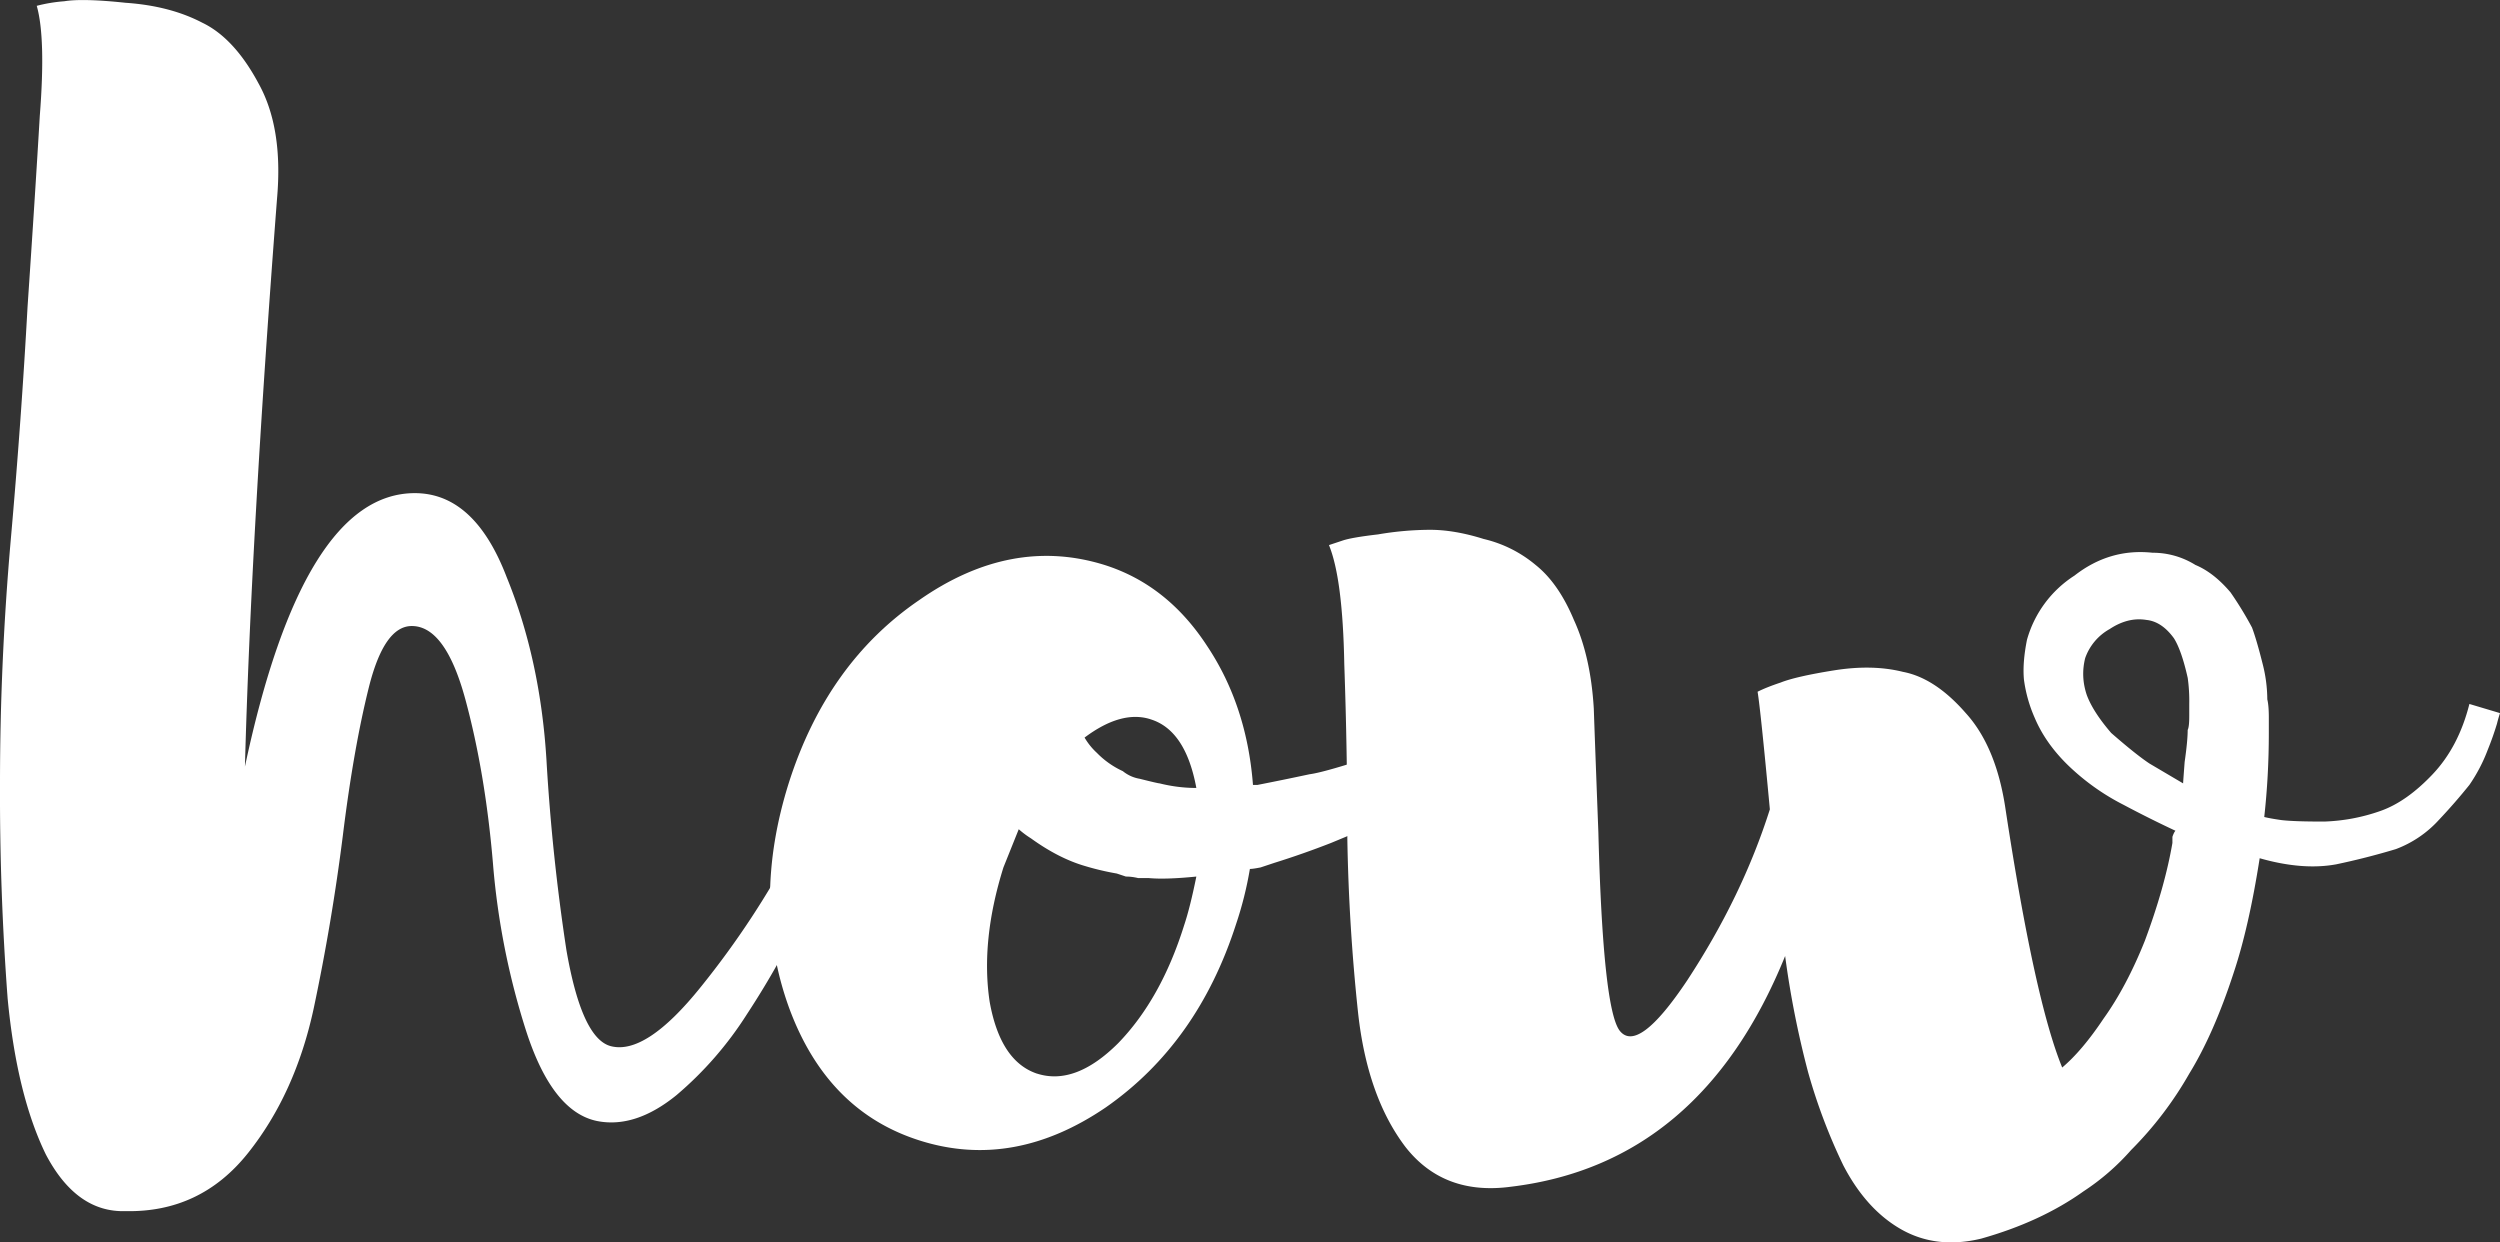 <svg width="656" height="326" fill="#fff" xmlns="http://www.w3.org/2000/svg"><rect width="100%" height="100%" fill="#333333" stroke="none"/><path d="m218.51 202.35 7.63 2.41a97.16 97.16 0 0 1-4.01 10.42c-1.61 4.28-5.1 11.9-10.45 22.85a223.68 223.68 0 0 1-15.66 28.06 93.45 93.45 0 0 1-18.48 21.25c-7.23 5.88-14.2 8.15-20.89 6.81-7.76-1.6-13.92-9.35-18.47-23.25a195.7 195.7 0 0 1-8.84-44.5c-1.34-15.76-3.75-30.06-7.23-42.89-3.48-12.82-8.17-19.24-14.06-19.24-4.82 0-8.57 5.35-11.25 16.04-2.67 10.69-4.95 23.65-6.83 38.88a551.48 551.48 0 0 1-7.63 45.3c-3.21 14.96-8.97 27.66-17.27 38.08-8.3 10.42-19.01 15.5-32.13 15.23-8.57.27-15.53-4.67-20.89-14.83-5.09-10.42-8.43-24.05-10.04-40.89A717.7 717.7 0 0 1 0 205.56c0-21.11.94-42.36 2.81-63.74C4.7 120.44 6.16 100 7.23 80.5c1.34-19.77 2.41-36.48 3.21-50.1 1.07-13.63.8-23.25-.8-28.87a40.4 40.4 0 0 1 7.23-1.2c3.21-.53 8.57-.4 16.07.4C40.7 1.26 47.4 3 53.02 5.93c5.62 2.68 10.58 8.02 14.86 16.04 4.29 7.75 5.9 17.77 4.82 30.06-4.55 59.33-7.36 109.04-8.43 149.12 10.17-47.83 25.04-71.75 44.58-71.75 10.45 0 18.48 7.35 24.1 22.04 5.9 14.44 9.38 30.47 10.45 48.1a535.31 535.31 0 0 0 5.22 49.72c2.68 15.5 6.56 23.91 11.65 25.25 6.16 1.6 14.06-3.6 23.7-15.63a229.16 229.16 0 0 0 24.5-37.28l10.04-19.25Z"/><path d="m403.09 180.3 4.82 8.42a83.77 83.77 0 0 1-5.63 4.01c-.26.27-.8.67-1.6 1.2a4.6 4.6 0 0 0-1.61.8l-3.62 2.41a9.3 9.3 0 0 1-2 1.2c-.8.54-1.48.94-2.01 1.2-.54.28-1.34.81-2.41 1.61s-1.88 1.34-2.41 1.6c-2.95 1.34-4.69 2.28-5.22 2.81-.54.54-1.48 1.2-2.82 2-1.33.54-2.27.94-2.8 1.2-.27.28-.81.68-1.61 1.21-.54.27-.94.4-1.2.4l-1.62.8c-.26 0-.53.14-.8.4-.27.27-.54.4-.8.4-1.07.27-2.14.8-3.22 1.6a9.19 9.19 0 0 0-3.2 1.61 536.2 536.2 0 0 1-14.07 6.01 223.5 223.5 0 0 1-14.86 5.22l-3.61 1.2c-1.34.27-2.28.4-2.82.4a94 94 0 0 1-3.61 14.43c-6.7 20.85-18.08 36.88-34.14 48.1-16.07 10.96-32.27 13.9-48.6 8.82-16.34-5.07-27.86-16.7-34.55-34.87-6.7-18.44-6.7-38.22 0-59.33 6.7-20.84 18.08-36.75 34.14-47.7 16.07-11.23 32.27-14.3 48.6-9.22 10.98 3.47 19.95 10.55 26.92 21.24 6.96 10.43 10.98 22.59 12.05 36.48h1.2a787.8 787.8 0 0 0 13.66-2.8c2.14-.27 6.56-1.47 13.25-3.61 1.61-.54 2.68-.94 3.22-1.2 1.6-.54 2.68-.8 3.21-.8l1.6-.8h.81c.27-.28.54-.4.8-.4.27-.28.67-.54 1.2-.81a6.6 6.6 0 0 1 1.62-.4l6.02-2.4a67.2 67.2 0 0 0 5.22-2.01 26.7 26.7 0 0 1 4.82-2 41.75 41.75 0 0 1 4.42-2c.27-.28.8-.54 1.6-.81a9.3 9.3 0 0 0 2.02-1.2l3.61-1.2 6.03-3.21Zm-101.23 8.42c-5.08-1.6-10.84 0-17.27 4.82a17.2 17.2 0 0 0 3.22 4 22.78 22.78 0 0 0 6.82 4.81 9.5 9.5 0 0 0 4.42 2c3.22.81 4.96 1.21 5.22 1.21 3.22.8 6.43 1.2 9.65 1.2-1.88-10.15-5.9-16.16-12.06-18.03Zm-29.72 93c6.7 2.14 13.8-.53 21.29-8.01 7.5-7.75 13.25-18.04 17.27-30.87 1.07-3.2 2.14-7.48 3.22-12.83-5.36.54-9.51.67-12.46.4h-2.8c-1.08-.26-2.15-.4-3.22-.4l-2.41-.8a70.08 70.08 0 0 1-8.44-2c-4.55-1.34-9.24-3.74-14.06-7.22a23.92 23.92 0 0 1-3.21-2.4l-4.02 10.02c-4.01 12.83-5.22 24.58-3.61 35.27 1.87 10.43 6.02 16.7 12.45 18.85Z"/><path d="m647.97 184.72 8.03 2.4a38 38 0 0 0-.8 2.8 77.99 77.99 0 0 1-2.41 6.82 42.71 42.71 0 0 1-4.82 9.22 151 151 0 0 1-8.04 9.22 29 29 0 0 1-11.24 7.62 187.25 187.25 0 0 1-15.67 4c-5.89 1.08-12.59.54-20.08-1.6-1.88 12.03-4.15 22.05-6.83 30.07-3.48 10.69-7.37 19.5-11.65 26.46a94.4 94.4 0 0 1-15.26 20.04 61.4 61.4 0 0 1-12.46 10.82c-7.5 5.35-16.46 9.49-26.9 12.43-7.77 1.87-14.74 1.07-20.9-2.4-6.15-3.48-11.24-9.1-15.26-16.84a148.56 148.56 0 0 1-9.24-24.46 245.5 245.5 0 0 1-6.02-30.46c-14.73 36.34-38.7 56.52-71.9 60.53-11.78 1.6-21.02-1.87-27.72-10.42-6.7-8.82-10.84-20.58-12.45-35.28a510.55 510.55 0 0 1-2.81-45.7c0-15.5-.27-30.73-.8-45.7-.27-14.96-1.61-25.38-4.02-31.26l3.61-1.2c1.61-.54 4.69-1.07 9.24-1.6a82.62 82.62 0 0 1 13.66-1.21c4.28 0 8.97.8 14.06 2.4a32.92 32.92 0 0 1 13.65 6.82c4.02 3.2 7.37 8.02 10.05 14.43 2.94 6.41 4.68 14.16 5.22 23.25.27 7.75.67 18.57 1.2 32.47.8 31 2.68 48.37 5.63 52.11 3.21 4 9.1-.4 17.67-13.23 9.64-14.7 16.87-29.66 21.7-44.9-1.62-17.37-2.69-27.65-3.22-30.86 1.6-.8 3.61-1.6 6.02-2.4 2.68-1.07 7.37-2.14 14.06-3.21 6.7-1.07 12.72-.94 18.08.4 5.62 1.07 11.11 4.67 16.47 10.82 5.35 5.88 8.83 14.3 10.44 25.26 5.09 33.4 10.04 55.98 14.86 67.74 3.48-2.94 7.1-7.21 10.85-12.83 4.01-5.6 7.63-12.42 10.84-20.44 3.48-9.35 5.9-17.9 7.23-25.66v-1.6c.27-.8.54-1.34.8-1.6a295.3 295.3 0 0 1-13.65-6.82 60.12 60.12 0 0 1-12.86-8.81c-4.82-4.28-8.3-8.96-10.44-14.04a36.6 36.6 0 0 1-2.81-10.02c-.27-2.94 0-6.41.8-10.42a29.42 29.42 0 0 1 12.46-16.84c6.15-4.8 12.98-6.81 20.48-6a21.1 21.1 0 0 1 11.25 3.2c3.21 1.33 6.29 3.74 9.23 7.21a92.85 92.85 0 0 1 5.63 9.22c.8 2.14 1.74 5.35 2.81 9.62a38.1 38.1 0 0 1 1.2 9.22c.27 1.07.4 2.68.4 4.81v4.01c0 7.49-.4 14.83-1.2 22.05 1.07.27 2.55.53 4.42.8 2.14.27 5.9.4 11.25.4a49 49 0 0 0 14.86-2.8c4.55-1.6 9.1-4.81 13.66-9.62 4.55-4.81 7.76-10.96 9.64-18.44Zm-73.51 3.2v-3.2a44 44 0 0 0-.4-6.82c-1.07-4.8-2.28-8.28-3.62-10.42-2.14-2.94-4.55-4.54-7.23-4.81-3.21-.53-6.42.27-9.64 2.4a14.03 14.03 0 0 0-6.42 7.62c-.8 3.2-.67 6.41.4 9.62 1.07 2.94 3.21 6.28 6.43 10.02 4.28 3.74 7.63 6.42 10.04 8.02l8.83 5.21c0-.27.14-2.14.4-5.61.54-3.74.8-6.55.8-8.42.28-.53.41-1.74.41-3.6Z"/></svg>